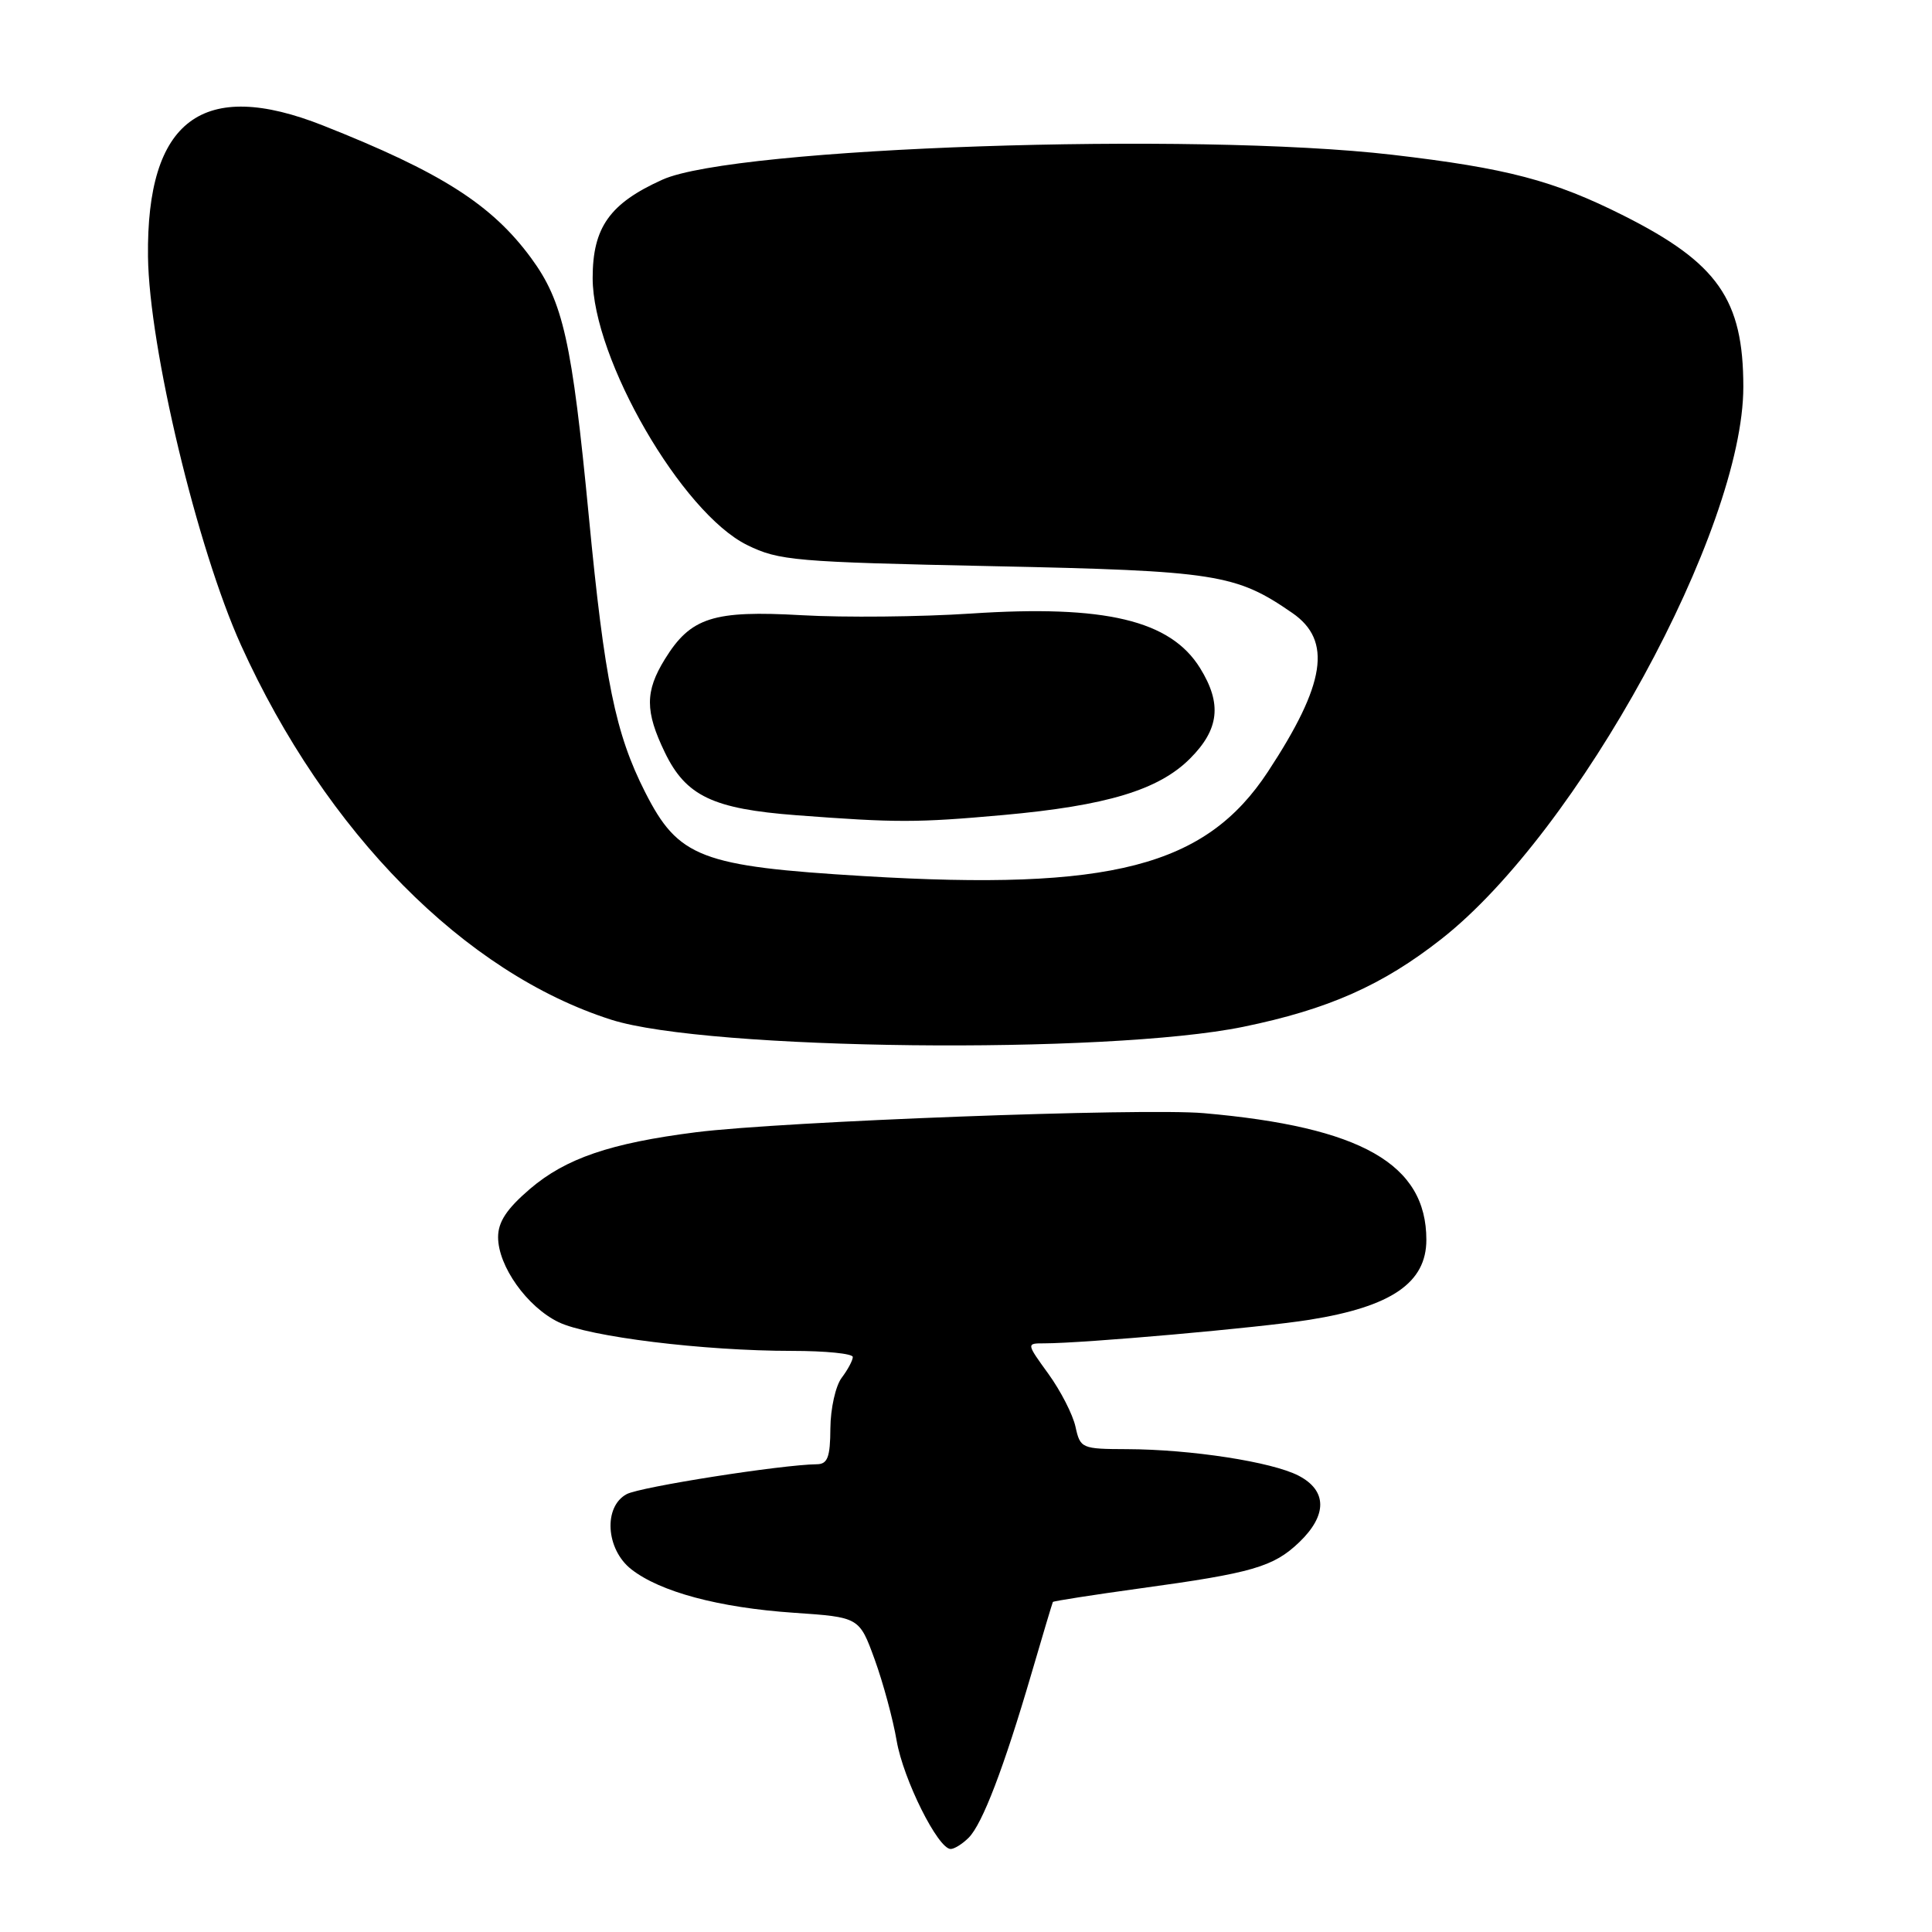 <?xml version="1.0" encoding="UTF-8" standalone="no"?>
<!DOCTYPE svg PUBLIC "-//W3C//DTD SVG 1.1//EN" "http://www.w3.org/Graphics/SVG/1.1/DTD/svg11.dtd" >
<svg xmlns="http://www.w3.org/2000/svg" xmlns:xlink="http://www.w3.org/1999/xlink" version="1.1" viewBox="0 0 256 256">
 <g >
 <path fill="currentColor"
d=" M 128.36 243.50 C 130.17 241.69 133.02 234.24 136.67 221.77 C 138.16 216.67 139.44 212.40 139.51 212.27 C 139.57 212.15 144.77 211.34 151.06 210.47 C 165.97 208.43 168.74 207.62 172.16 204.35 C 175.90 200.76 175.86 197.50 172.06 195.53 C 168.52 193.70 157.81 192.05 149.33 192.02 C 143.32 192.00 143.14 191.92 142.51 189.06 C 142.16 187.44 140.54 184.29 138.93 182.06 C 135.99 178.00 135.99 178.00 138.35 178.00 C 143.59 178.00 166.95 175.93 173.50 174.88 C 184.37 173.15 189.00 169.98 189.00 164.28 C 189.00 154.24 180.36 149.32 159.50 147.50 C 151.42 146.79 103.61 148.59 92.20 150.03 C 80.87 151.47 74.96 153.49 70.22 157.54 C 67.14 160.18 66.00 161.91 66.00 163.93 C 66.00 167.77 69.84 173.17 74.01 175.19 C 78.02 177.13 93.22 179.00 104.96 179.00 C 109.38 179.00 113.00 179.36 113.00 179.81 C 113.00 180.25 112.34 181.49 111.53 182.56 C 110.72 183.63 110.05 186.64 110.03 189.25 C 110.01 193.09 109.66 194.00 108.25 194.02 C 103.60 194.07 84.83 197.02 83.04 197.98 C 79.93 199.64 80.27 205.28 83.64 207.93 C 87.46 210.93 95.25 213.02 105.18 213.70 C 113.86 214.29 113.86 214.29 115.90 219.89 C 117.02 222.98 118.33 227.82 118.81 230.65 C 119.69 235.78 124.29 245.00 125.97 245.00 C 126.46 245.00 127.53 244.33 128.36 243.50 Z  M 164.73 136.06 C 175.99 133.75 183.19 130.56 191.02 124.40 C 209.12 110.18 231.00 70.16 231.00 51.26 C 231.00 39.69 227.62 34.85 215.14 28.57 C 205.88 23.91 199.68 22.28 184.51 20.51 C 158.10 17.44 97.34 19.51 87.79 23.80 C 80.79 26.95 78.53 30.13 78.53 36.84 C 78.53 47.54 90.35 67.97 99.00 72.22 C 103.21 74.29 105.29 74.47 131.50 75.02 C 161.15 75.64 163.76 76.05 171.25 81.23 C 176.54 84.89 175.65 90.63 168.01 102.25 C 159.75 114.82 147.22 118.06 114.50 116.09 C 92.85 114.79 89.89 113.65 85.48 104.96 C 81.54 97.18 80.11 90.20 78.02 68.40 C 75.79 45.21 74.62 39.96 70.36 34.17 C 65.15 27.09 58.44 22.82 42.83 16.64 C 26.85 10.31 19.40 15.88 19.61 34.00 C 19.76 46.05 26.13 72.65 31.94 85.50 C 43.19 110.33 61.58 128.93 81.00 135.12 C 93.70 139.17 146.66 139.76 164.73 136.06 Z  M 132.89 108.00 C 146.63 106.76 153.52 104.68 157.68 100.52 C 161.56 96.64 161.94 93.25 159.02 88.53 C 155.09 82.18 146.42 80.12 128.64 81.30 C 121.96 81.74 111.89 81.84 106.26 81.52 C 94.49 80.85 91.52 81.80 88.10 87.34 C 85.46 91.62 85.46 94.25 88.10 99.71 C 90.89 105.48 94.47 107.18 105.50 108.02 C 118.82 109.03 121.50 109.02 132.89 108.00 Z "/>
</g>
</svg>